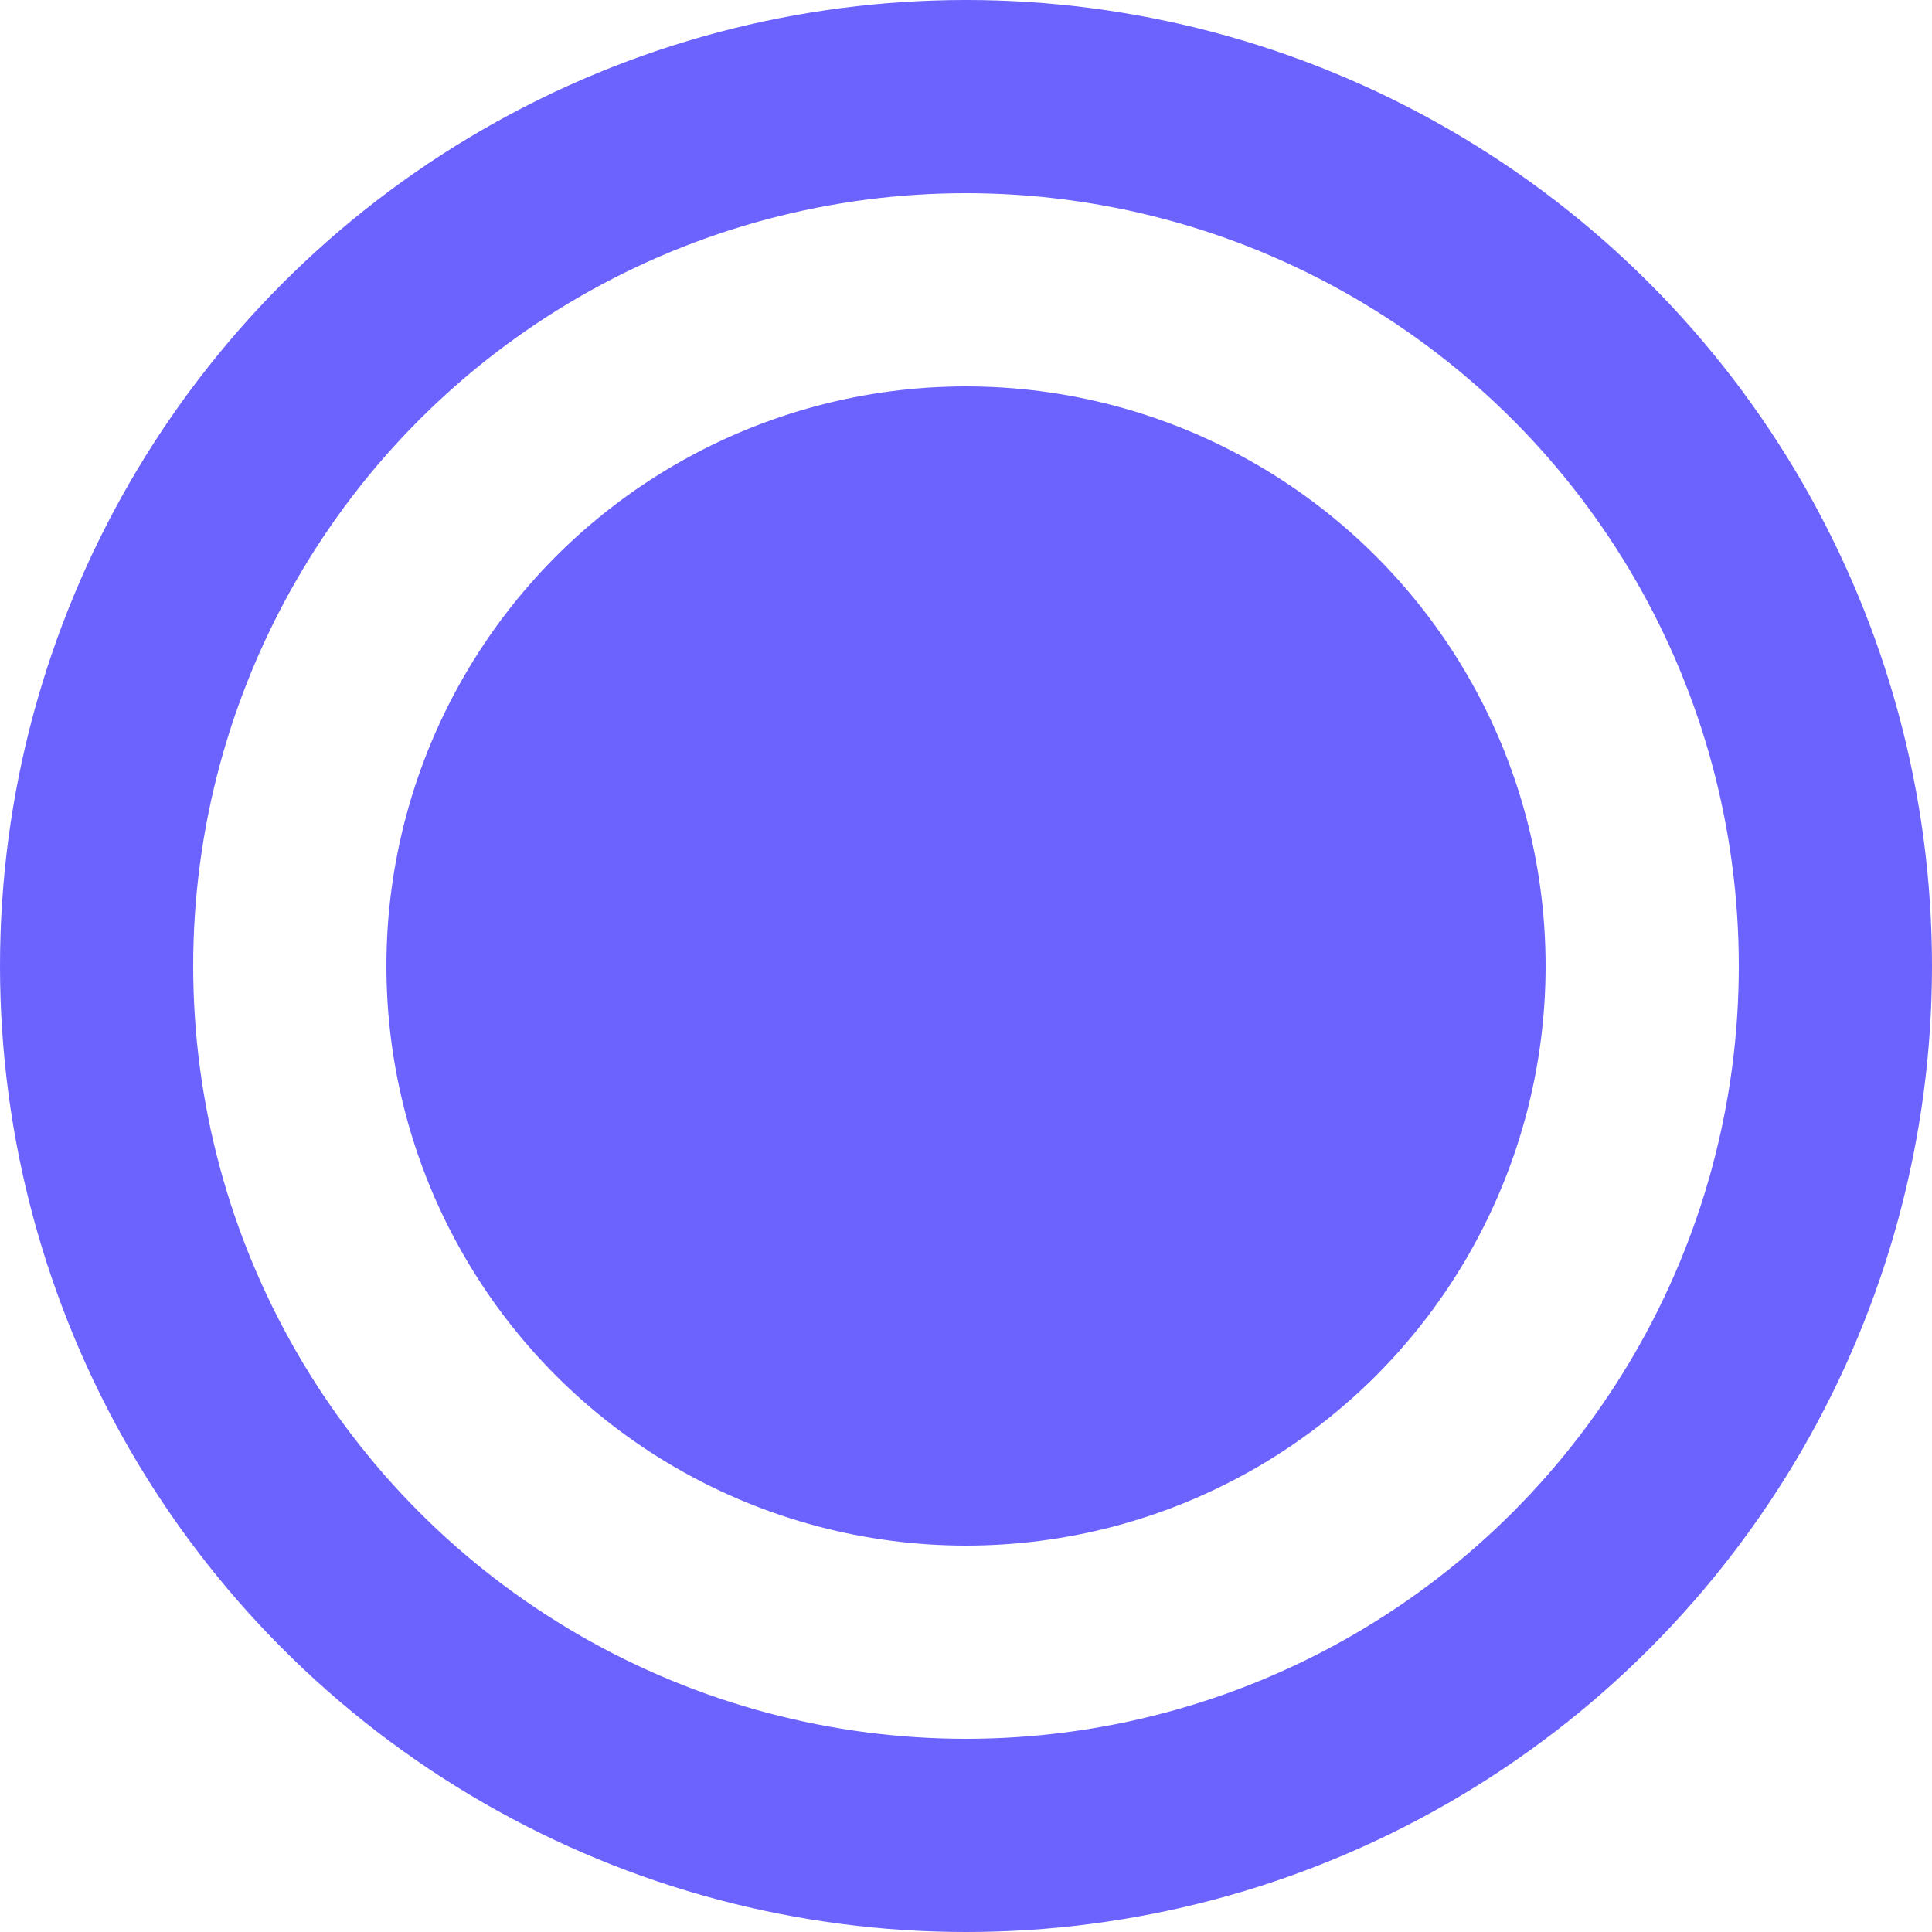 <svg width="20" height="20" viewBox="0 0 20 20" fill="none" xmlns="http://www.w3.org/2000/svg">
<circle cx="10" cy="10" r="9" stroke="#6C63FF" stroke-width="2"/>
<circle cx="10" cy="10" r="5.5" fill="#6C63FF" stroke="#6C63FF"/>
</svg>

